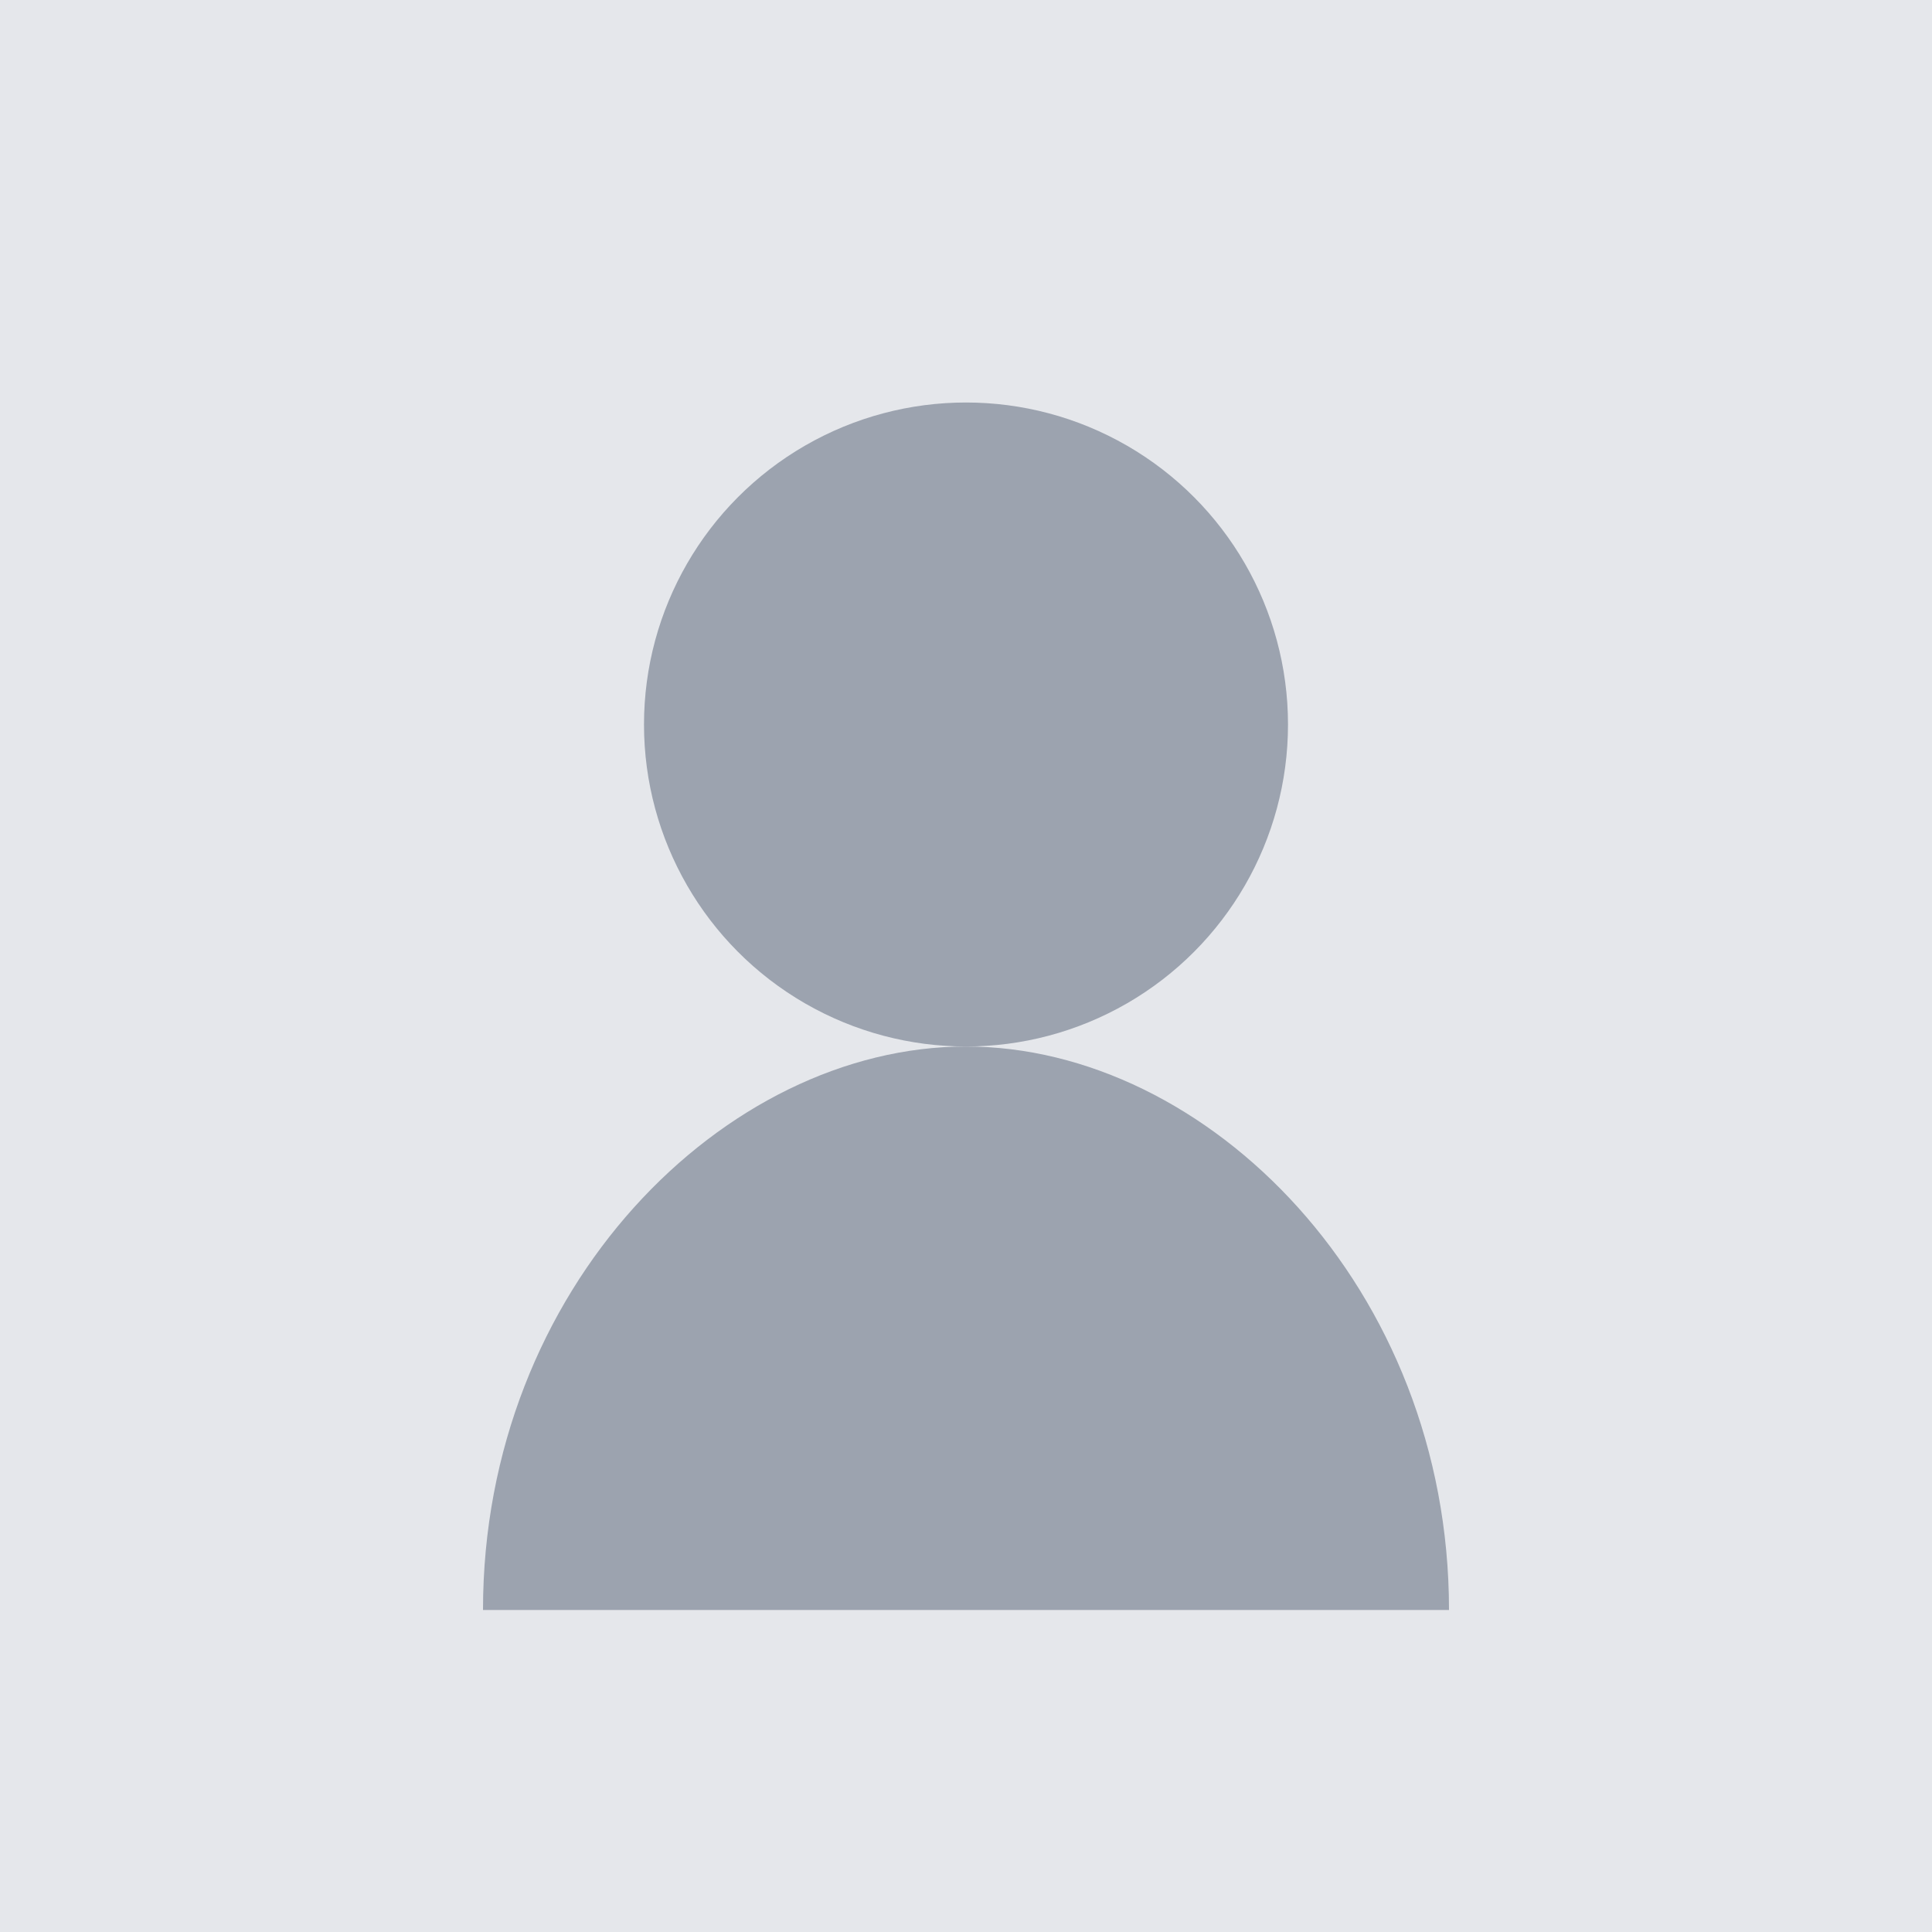 <svg xmlns="http://www.w3.org/2000/svg" viewBox="0 0 48 48" aria-hidden="true" role="img">
  <!-- 전체 배경 -->
  <rect width="48" height="48" fill="#E5E7EB"/>
  <!-- 머리 -->
  <circle cx="24" cy="18" r="8" fill="#9CA3AF"/>
  <!-- 어깨/몸통 -->
  <path d="M12 40c0-8 6-14 12-14s12 6 12 14" fill="#9CA3AF"/>
</svg>
